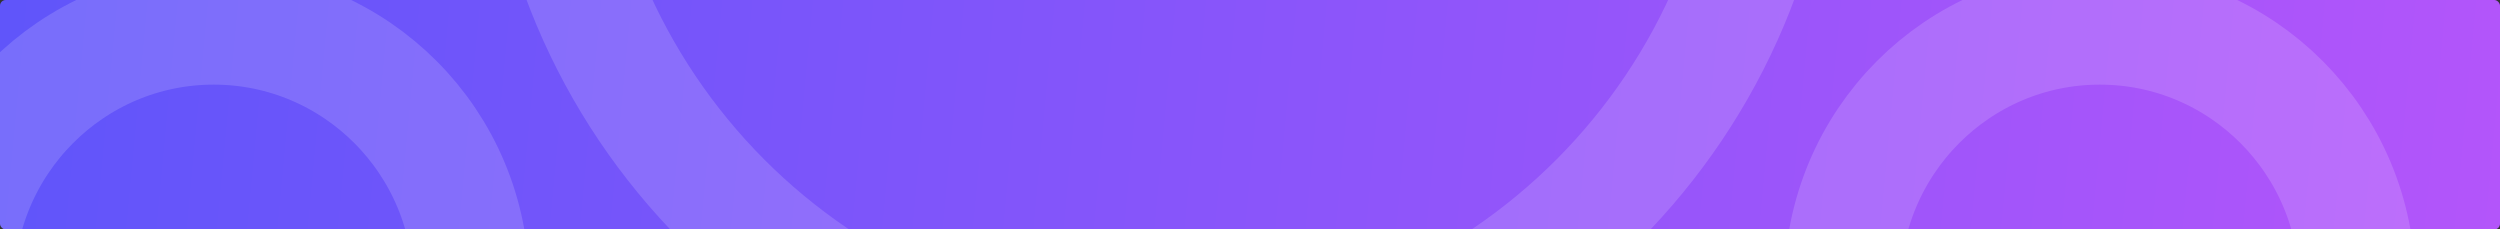 <svg width="1743" height="160" viewBox="0 0 1743 160" fill="none" xmlns="http://www.w3.org/2000/svg">
<rect x="0" y="0" width="1743" height="160" fill="#333333" stroke="none"/>
<g clip-path="url(#clip0_888_4379)">
<rect width="1743" height="160" rx="4" fill="url(#paint0_linear_888_4379)"/>
<path d="M1240.5 -167C1240.5 72.577 1047.15 266.5 809 266.5C570.85 266.5 377.5 72.577 377.5 -167C377.5 -406.577 570.85 -600.5 809 -600.5C1047.15 -600.5 1240.5 -406.577 1240.5 -167Z" stroke="white" stroke-opacity="0.15" stroke-width="81"/>
<path d="M328.5 199C328.5 298.861 247.962 379.5 149 379.5C50.038 379.5 -30.5 298.861 -30.5 199C-30.5 99.139 50.038 18.5 149 18.5C247.962 18.5 328.5 99.139 328.5 199Z" stroke="white" stroke-opacity="0.15" stroke-width="81"/>
<path d="M1643.5 199C1643.5 298.861 1562.96 379.5 1464 379.5C1365.04 379.5 1284.5 298.861 1284.5 199C1284.5 99.139 1365.04 18.5 1464 18.5C1562.96 18.5 1643.5 99.139 1643.5 199Z" stroke="white" stroke-opacity="0.15" stroke-width="81"/>
</g>
<defs>
<linearGradient id="paint0_linear_888_4379" x1="7.275" y1="8.5" x2="1741.86" y2="172.052" gradientUnits="userSpaceOnUse">
<stop stop-color="#6055FA"/>
<stop offset="1" stop-color="#B355FA"/>
</linearGradient>
<clipPath id="clip0_888_4379">
<rect width="1743" height="160" rx="4" fill="white"/>
</clipPath>
</defs>
</svg>
